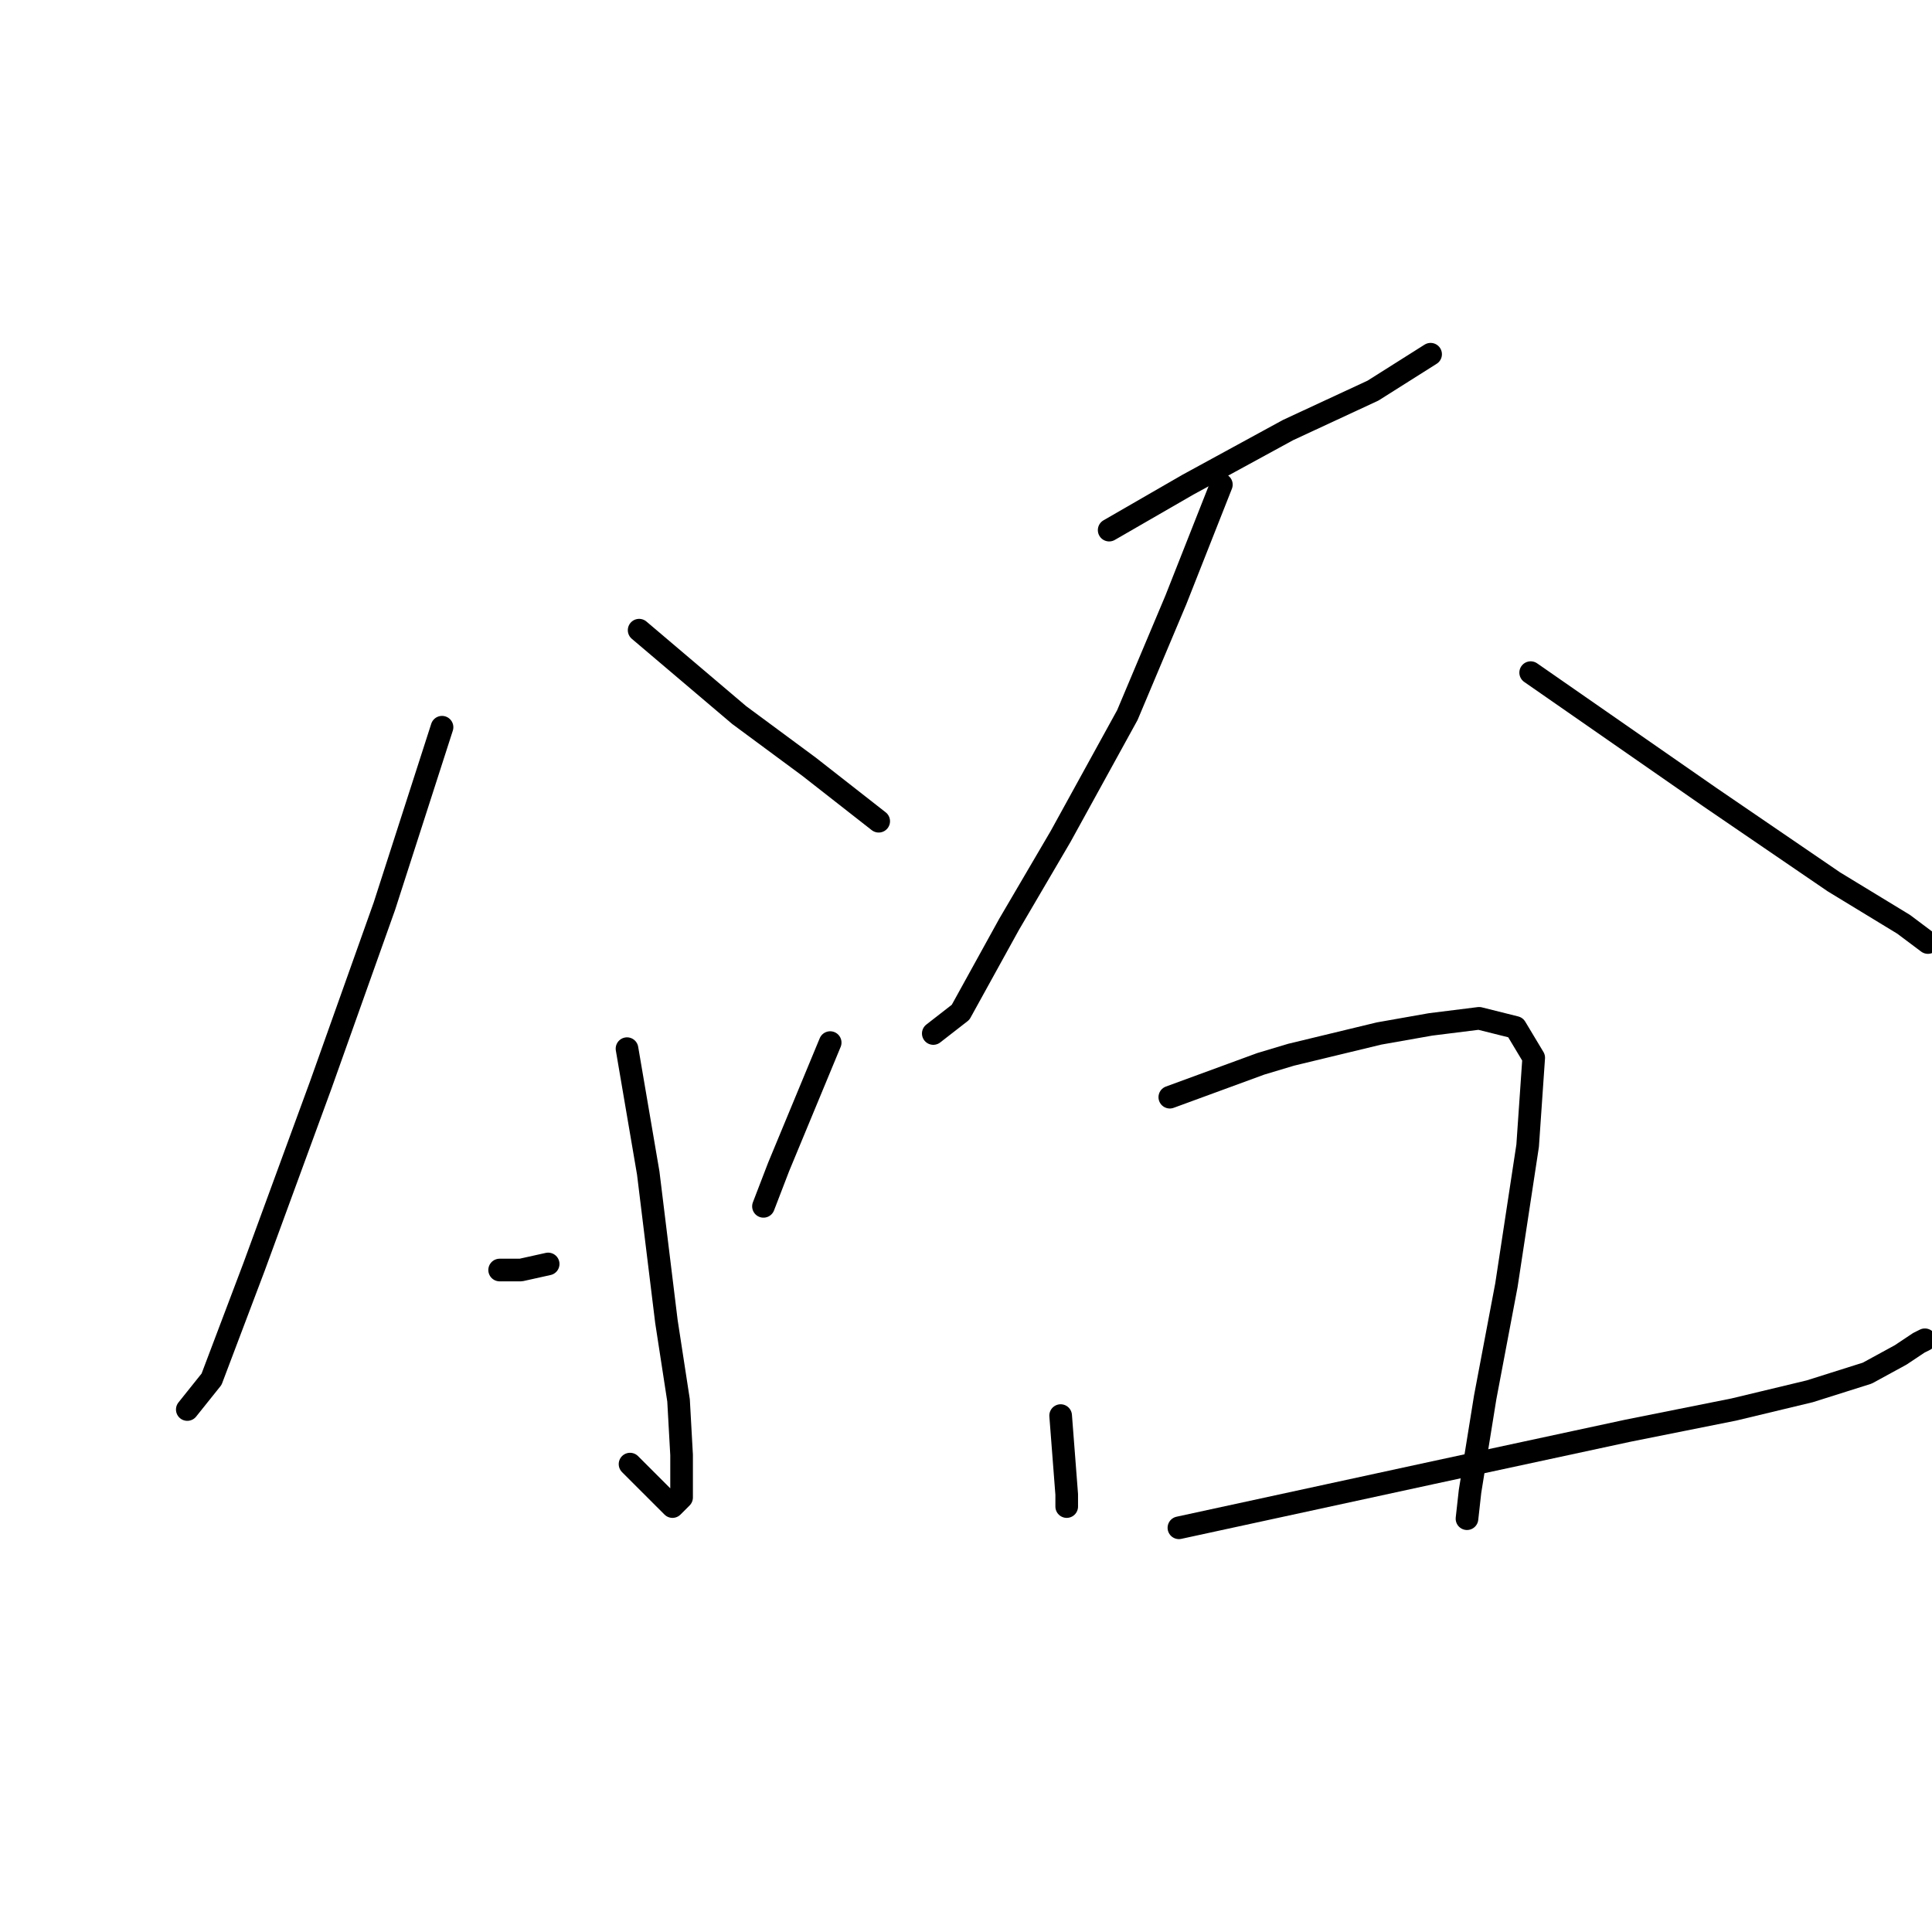<?xml version="1.0" standalone="no"?>
    <svg width="256" height="256" xmlns="http://www.w3.org/2000/svg" version="1.1">
    <polyline stroke="black" stroke-width="3" stroke-linecap="round" fill="transparent" stroke-linejoin="round" points="58.571 96.36 50.936 120.068 42.498 143.775 33.658 167.884 28.033 182.751 24.818 186.769 24.818 186.769 " />
        <polyline stroke="black" stroke-width="3" stroke-linecap="round" fill="transparent" stroke-linejoin="round" points="84.689 83.502 97.949 94.753 107.19 101.584 116.432 108.817 116.432 108.817 " />
        <polyline stroke="black" stroke-width="3" stroke-linecap="round" fill="transparent" stroke-linejoin="round" points="83.082 138.953 85.894 155.427 88.305 175.116 89.912 185.563 90.314 192.796 90.314 198.422 89.109 199.627 83.483 194.002 83.483 194.002 " />
        <polyline stroke="black" stroke-width="3" stroke-linecap="round" fill="transparent" stroke-linejoin="round" points="66.205 168.285 69.018 168.285 72.634 167.482 72.634 167.482 " />
        <polyline stroke="black" stroke-width="3" stroke-linecap="round" fill="transparent" stroke-linejoin="round" points="110.003 138.149 103.172 154.624 101.163 159.847 101.163 159.847 " />
        <polyline stroke="black" stroke-width="3" stroke-linecap="round" fill="transparent" stroke-linejoin="round" points="146.97 70.243 157.417 64.215 170.677 56.983 181.928 51.759 189.563 46.937 189.563 46.937 " />
        <polyline stroke="black" stroke-width="3" stroke-linecap="round" fill="transparent" stroke-linejoin="round" points="161.837 64.215 155.81 79.484 149.381 94.753 140.541 110.826 133.71 122.478 127.281 134.131 123.665 136.944 123.665 136.944 " />
        <polyline stroke="black" stroke-width="3" stroke-linecap="round" fill="transparent" stroke-linejoin="round" points="202.822 89.128 226.53 105.602 243.004 116.853 252.246 122.478 255.46 124.889 255.46 124.889 " />
        <polyline stroke="black" stroke-width="3" stroke-linecap="round" fill="transparent" stroke-linejoin="round" points="140.541 187.573 140.943 192.796 141.345 198.02 141.345 199.627 141.345 199.627 " />
        <polyline stroke="black" stroke-width="3" stroke-linecap="round" fill="transparent" stroke-linejoin="round" points="155.006 145.382 167.061 140.962 171.079 139.757 182.732 136.944 189.563 135.738 195.992 134.935 200.813 136.14 203.224 140.158 202.421 151.811 199.608 170.294 196.795 185.162 194.786 197.618 194.384 201.234 194.384 201.234 " />
        <polyline stroke="black" stroke-width="3" stroke-linecap="round" fill="transparent" stroke-linejoin="round" points="156.212 202.44 189.563 195.207 215.681 189.582 229.744 186.769 239.789 184.358 247.424 181.947 251.844 179.536 254.255 177.929 255.058 177.527 255.058 177.527 " />
        </svg>